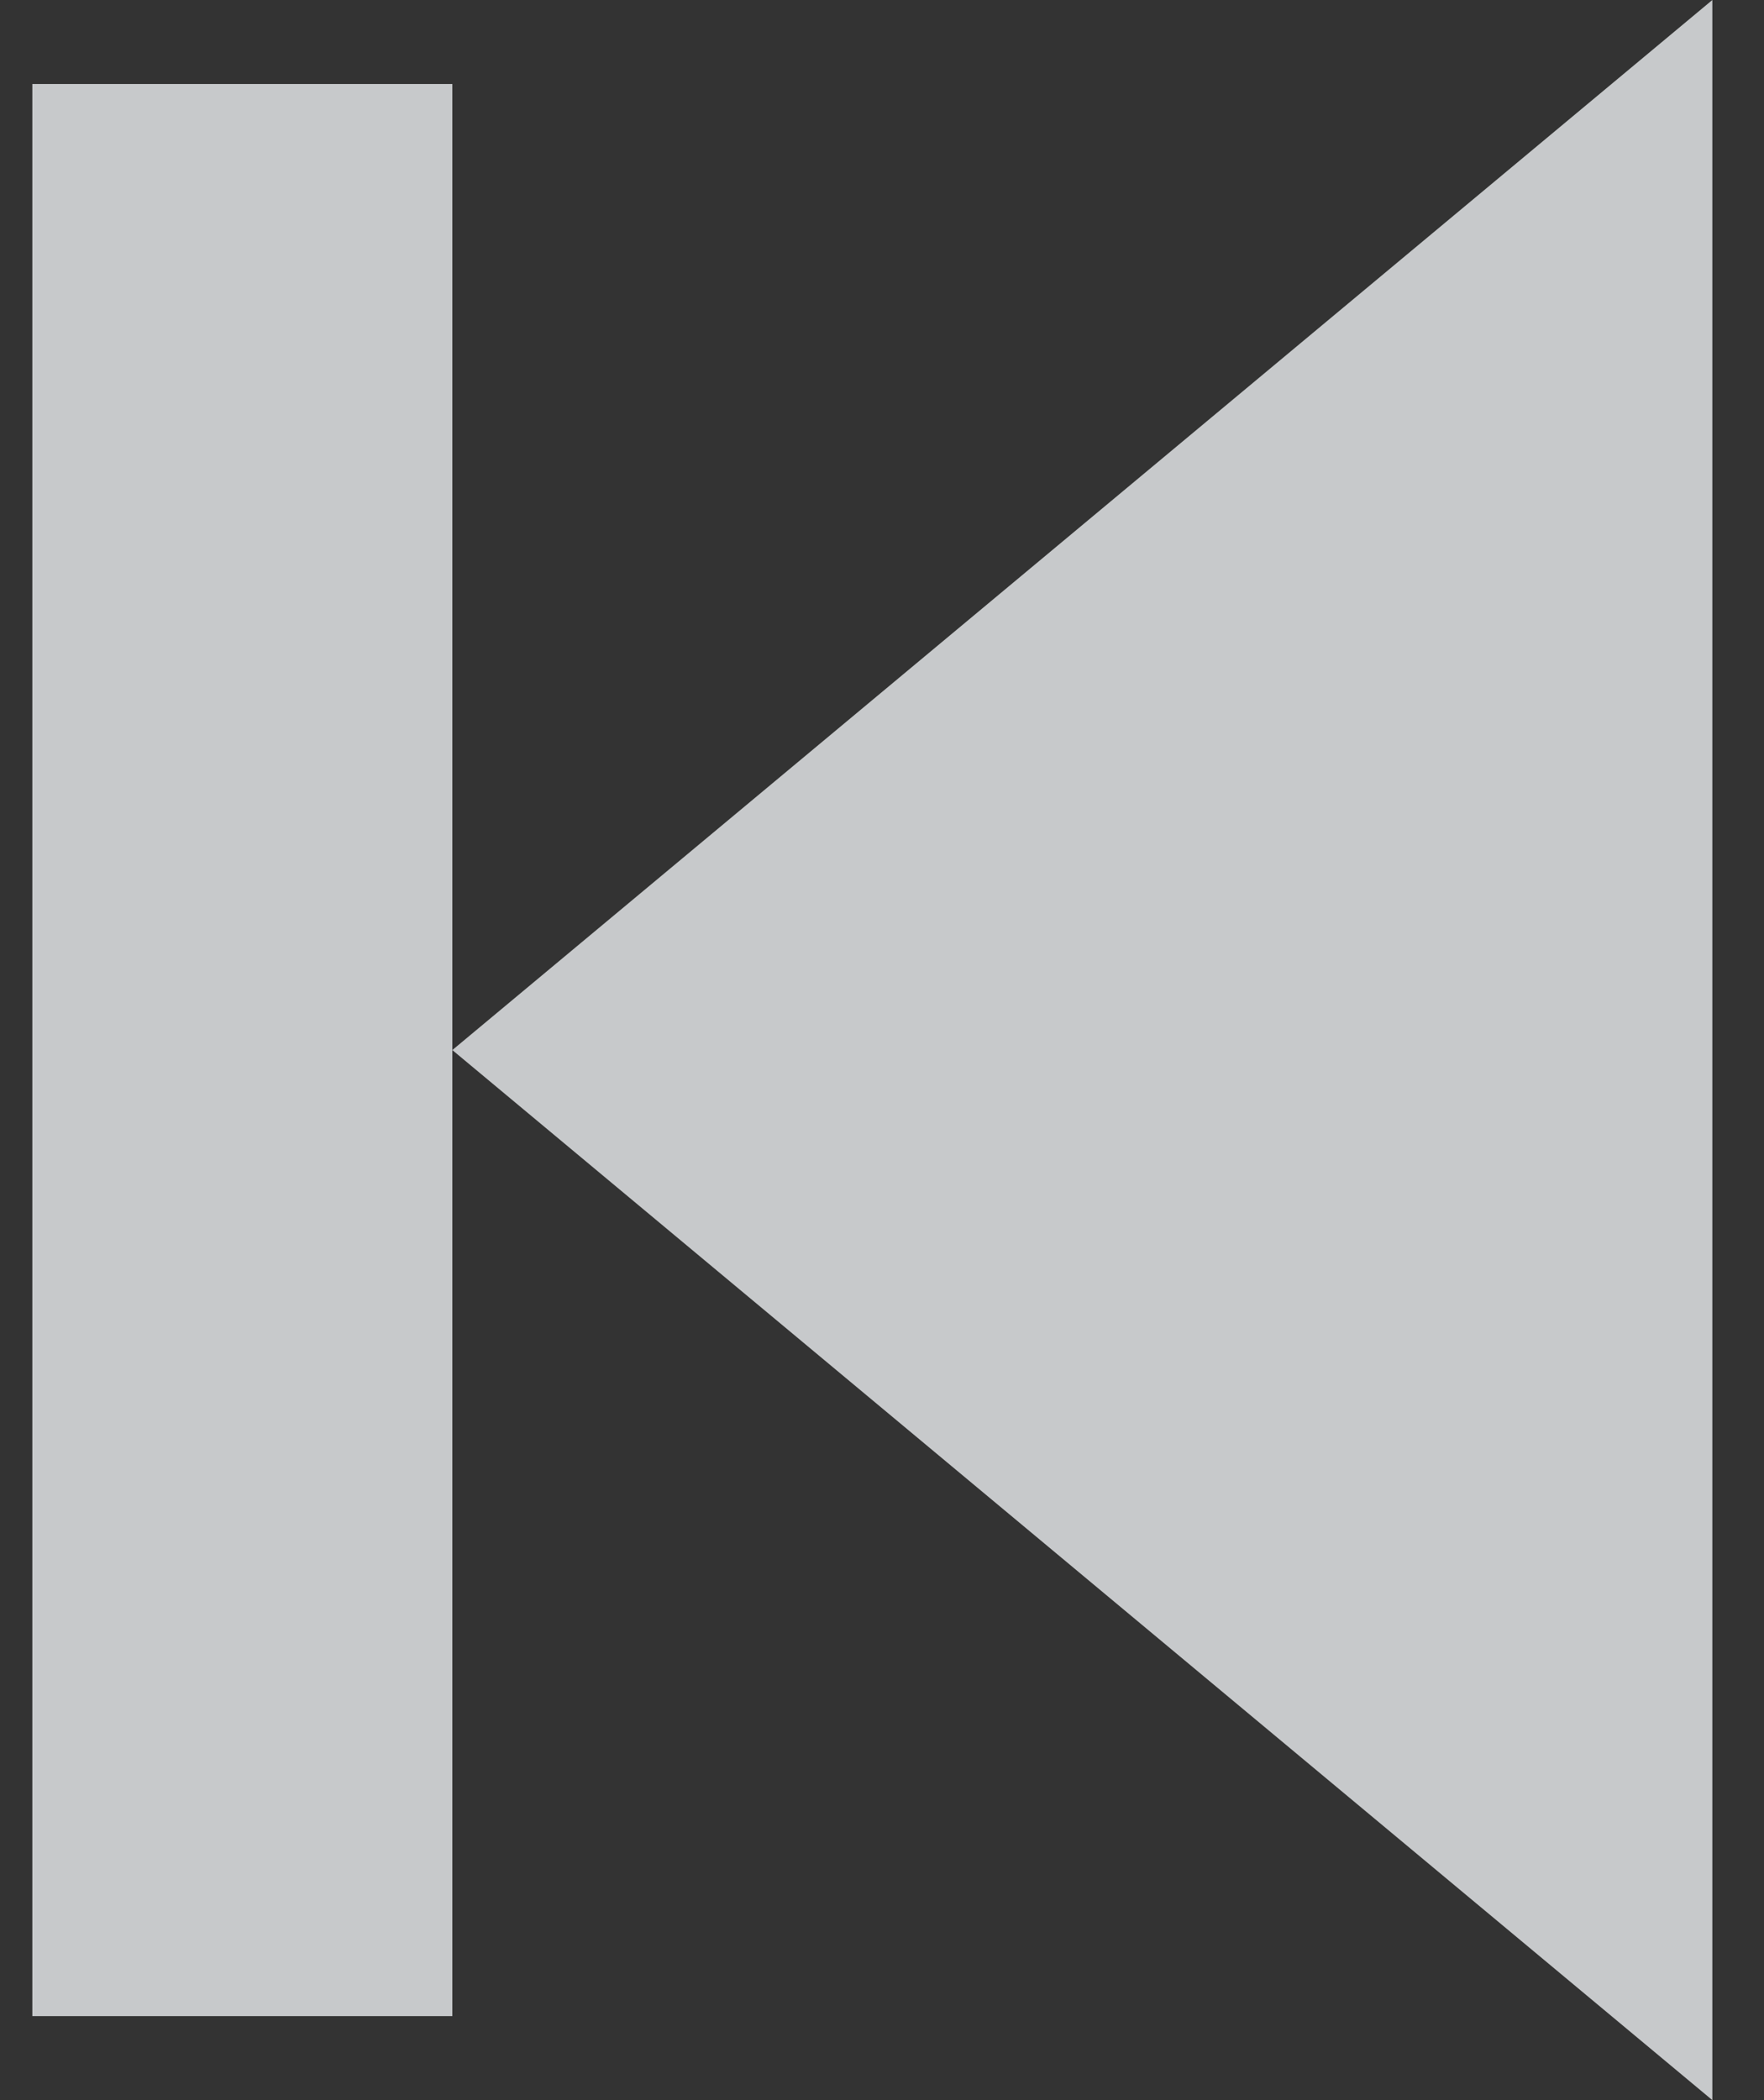 <svg width="21" height="25" viewBox="0 0 21 25" fill="none" xmlns="http://www.w3.org/2000/svg">
<rect x="0" y="0" width="21" height="25" fill="#333333" stroke="none"/>
<g opacity="0.8">
<path fill-rule="evenodd" clip-rule="evenodd" d="M20.385 25L5.385 12.5L20.385 0L20.385 25Z" fill="#ECEFF1"/>
<rect x="5.385" y="24" width="5" height="23" transform="rotate(-180 5.385 24)" fill="#ECEFF1"/>
</g>
</svg>
